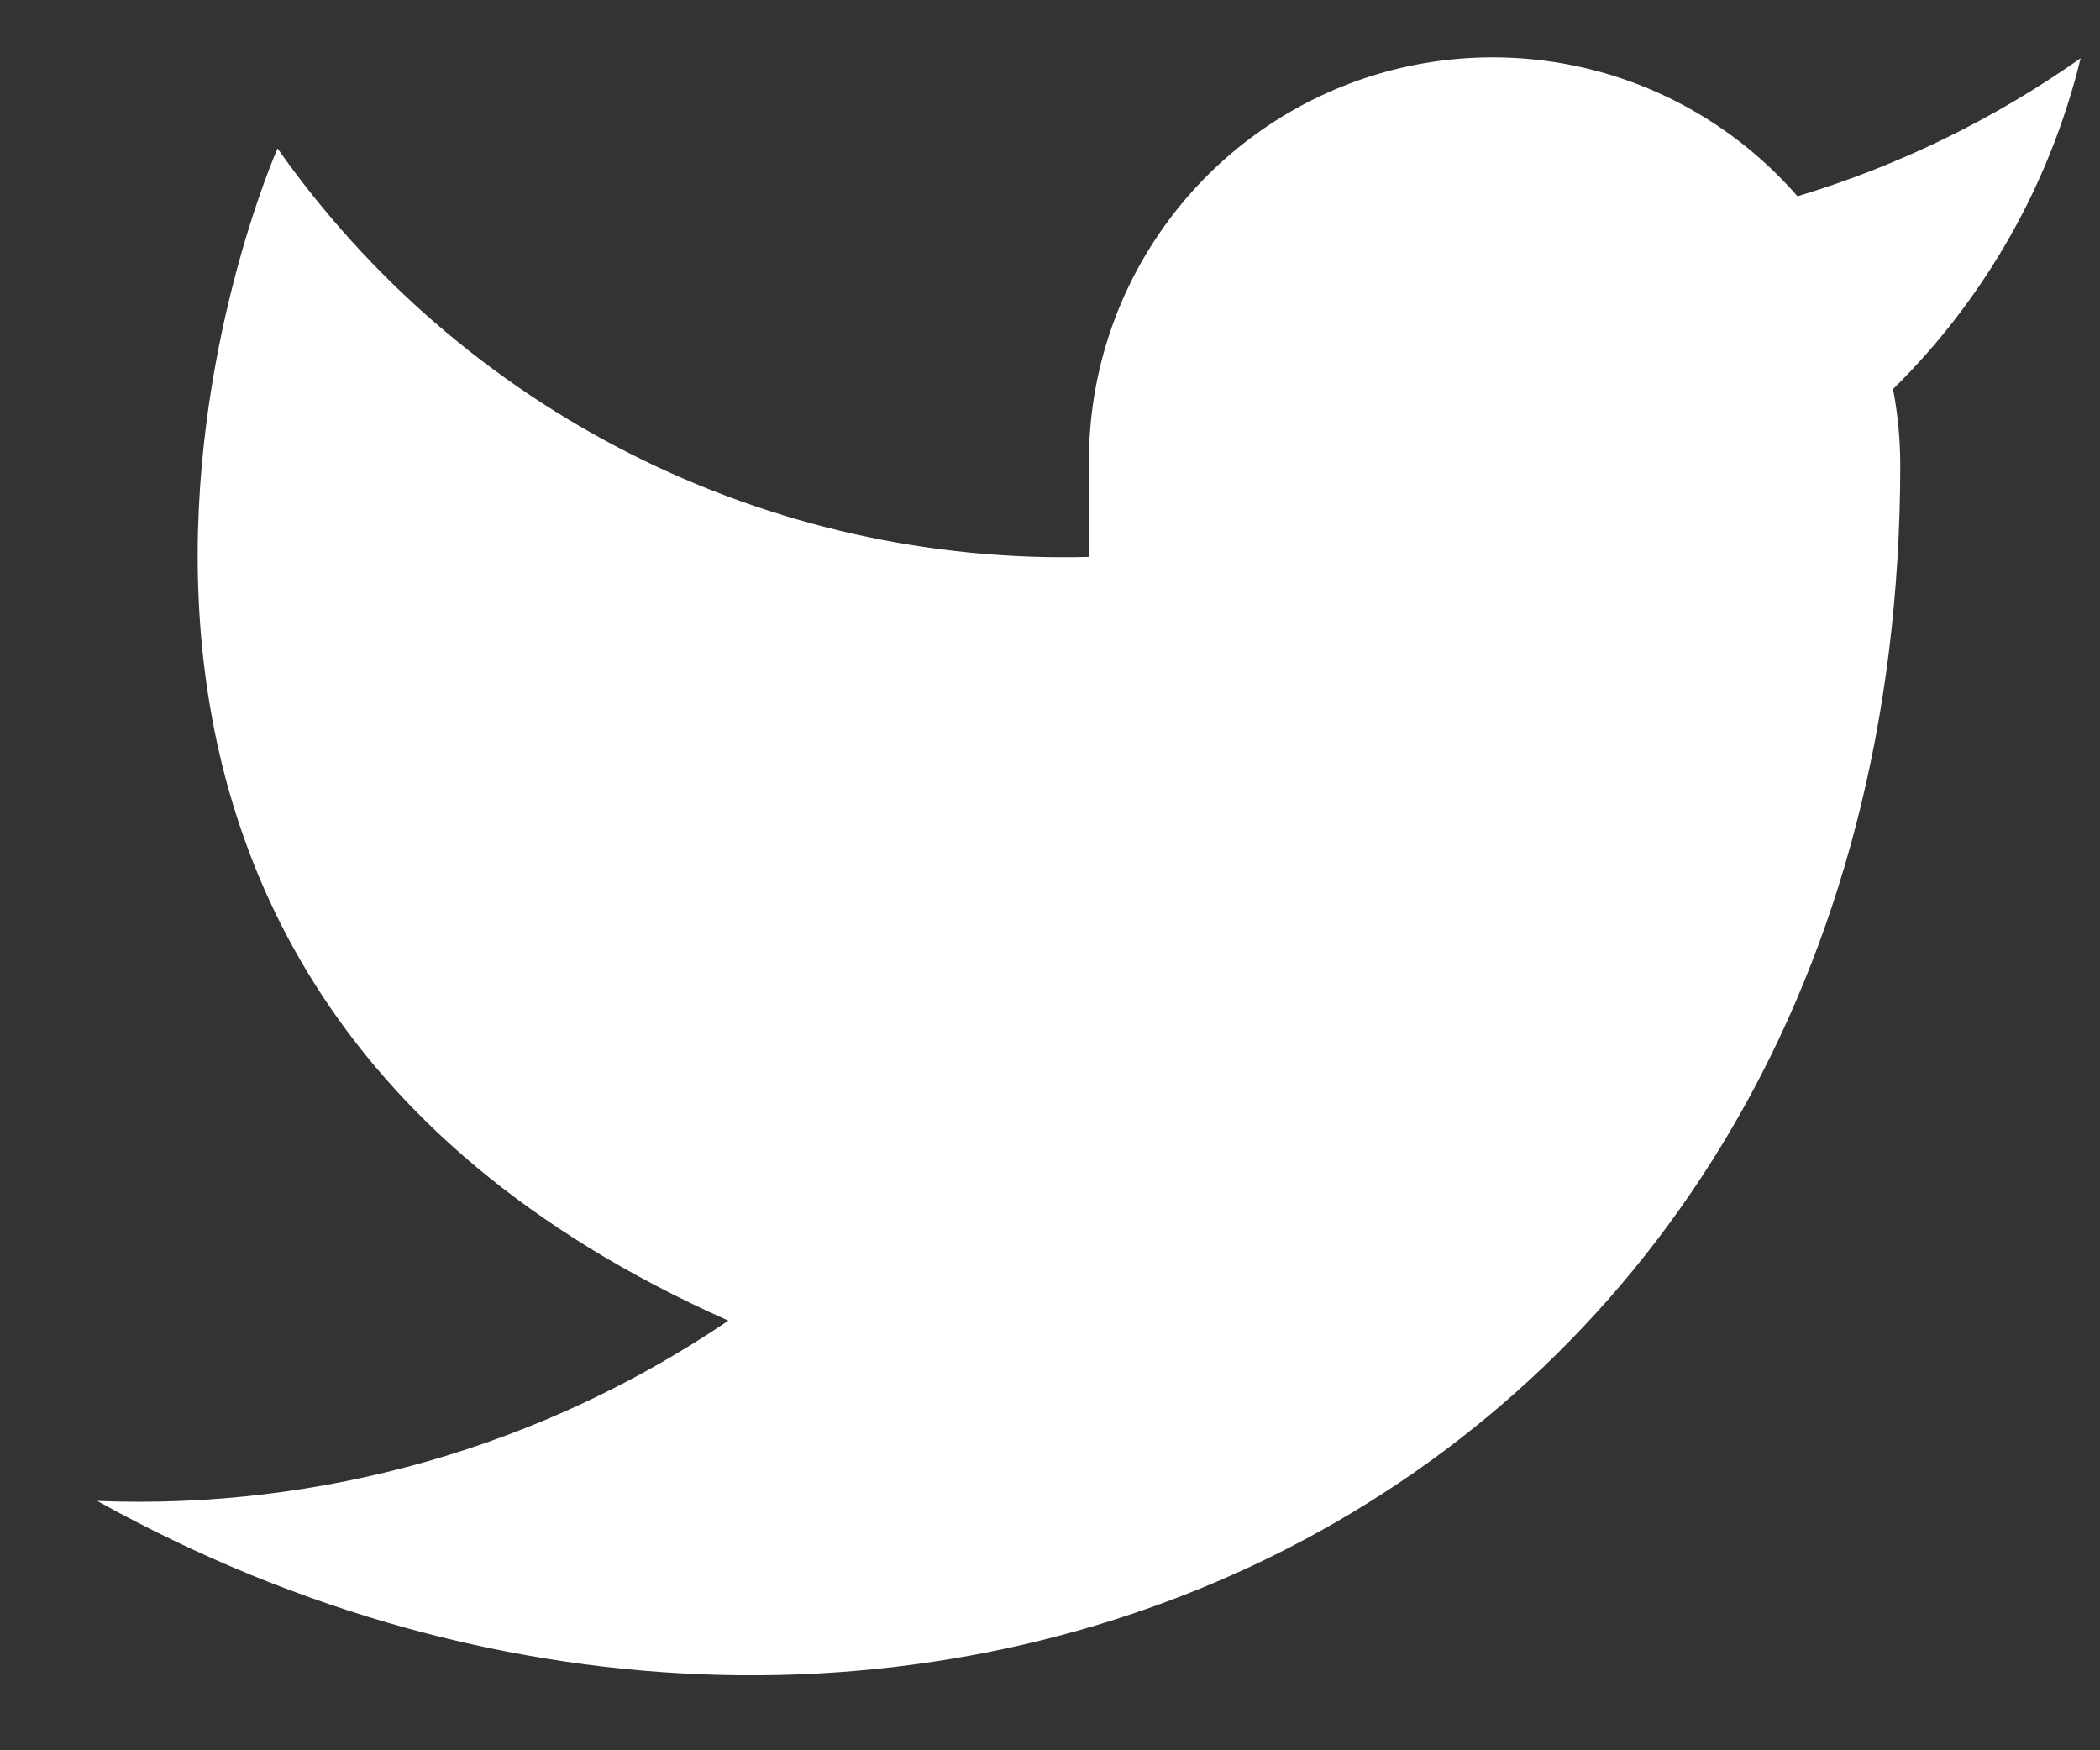 <svg width="18" height="15" viewBox="0 0 18 15" fill="none" xmlns="http://www.w3.org/2000/svg">
<rect x="0" y="0" width="18" height="15" fill="#333333" stroke="none"/>
<path d="M17.834 0.499C17.093 1.021 16.274 1.421 15.407 1.682C14.942 1.147 14.323 0.767 13.635 0.595C12.947 0.423 12.223 0.466 11.561 0.719C10.898 0.972 10.329 1.422 9.931 2.009C9.532 2.596 9.324 3.291 9.334 4V4.773C7.976 4.808 6.63 4.507 5.417 3.896C4.203 3.285 3.16 2.384 2.379 1.272C2.379 1.272 -0.712 8.227 6.243 11.318C4.651 12.398 2.755 12.94 0.833 12.863C7.788 16.727 16.288 12.863 16.288 3.977C16.287 3.761 16.267 3.547 16.226 3.335C17.015 2.558 17.571 1.576 17.834 0.499Z" fill="white"/>
</svg>
